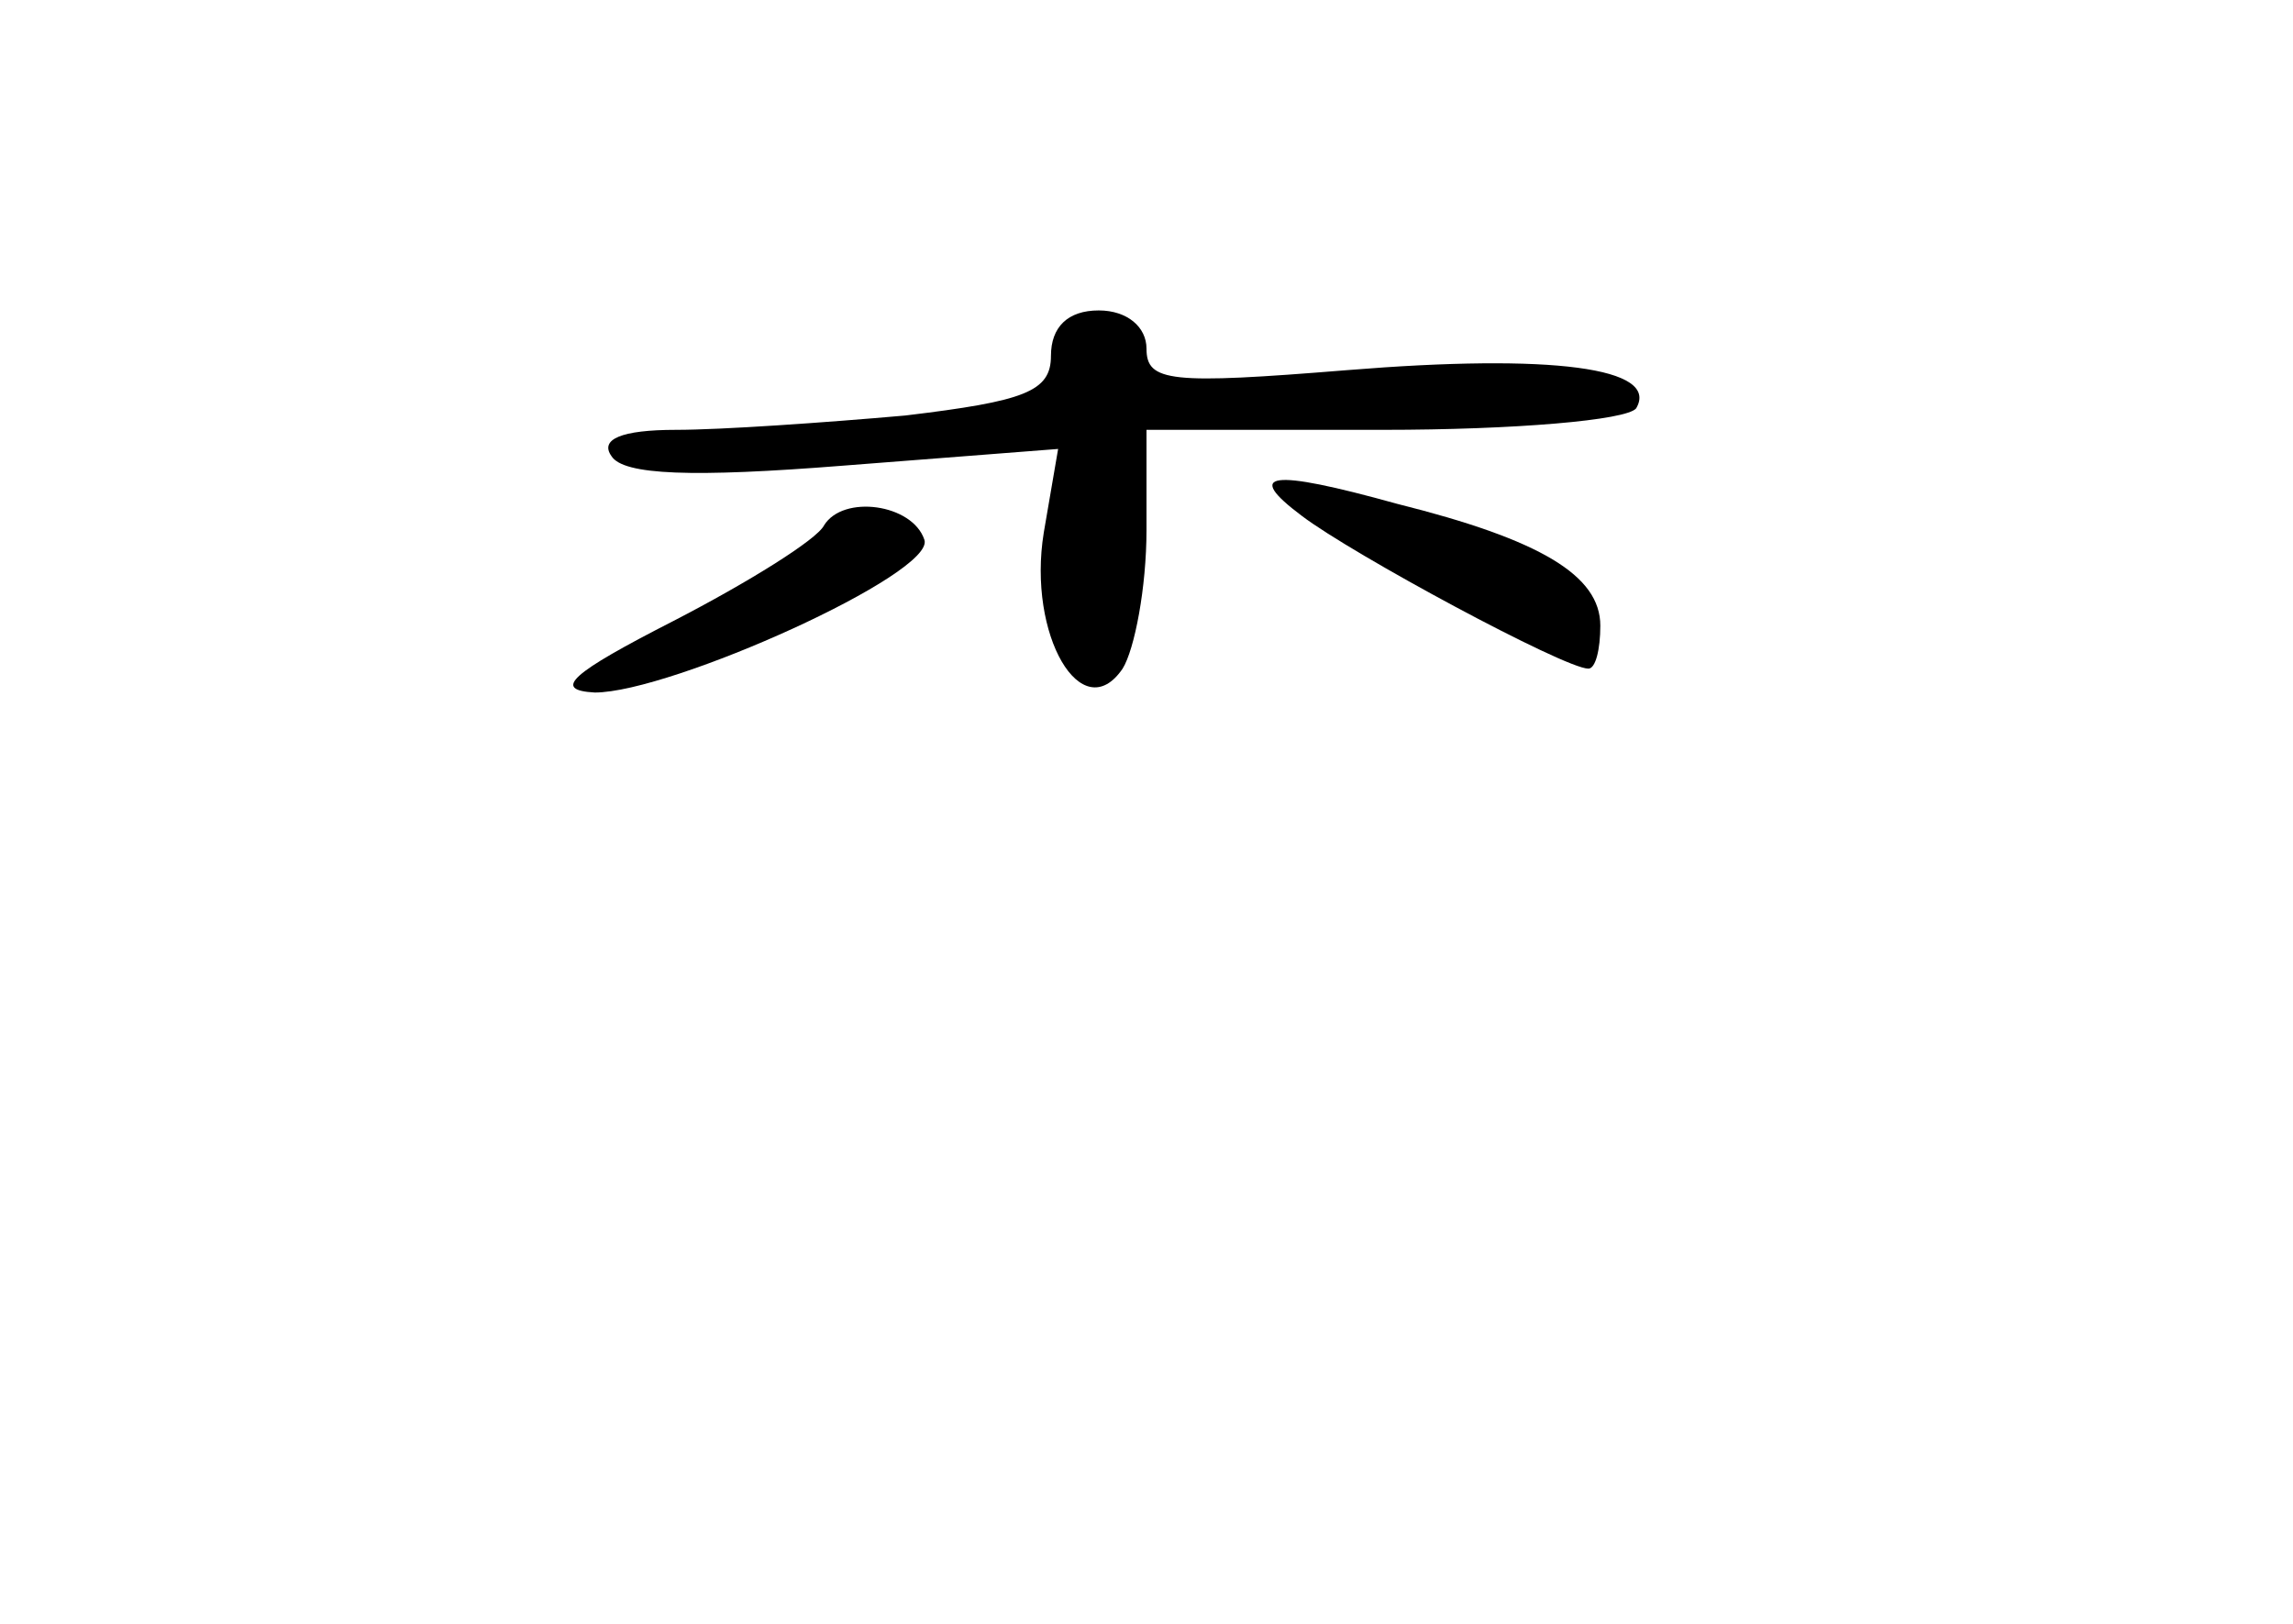 <?xml version="1.0" standalone="no"?>
<!DOCTYPE svg PUBLIC "-//W3C//DTD SVG 20010904//EN"
 "http://www.w3.org/TR/2001/REC-SVG-20010904/DTD/svg10.dtd">
<svg version="1.0" xmlns="http://www.w3.org/2000/svg"
 width="96pt" height="68pt" viewBox="0 0 96 68"
 preserveAspectRatio="xMidYMid meet">
<g transform="translate(0,68) scale(0.1,-0.1)"
fill="#000000" stroke="none">
<path d="M440 531 c0 -15 -11 -19 -61 -25 -34 -3 -77 -6 -96 -6 -23 0 -32 -4
-27 -11 5 -8 34 -9 97 -4 l90 7 -6 -35 c-7 -43 16 -82 33 -57 5 8 10 34 10 58
l0 42 99 0 c55 0 102 4 106 9 10 17 -35 23 -121 16 -74 -6 -84 -5 -84 9 0 9
-8 16 -20 16 -13 0 -20 -7 -20 -19z"/>
<path d="M545 464 c21 -16 110 -64 120 -64 3 0 5 8 5 18 0 21 -25 36 -85 51
-54 15 -64 13 -40 -5z"/>
<path d="M345 460 c-3 -6 -32 -24 -63 -40 -43 -22 -51 -29 -33 -30 32 0 143
50 138 64 -5 15 -34 19 -42 6z"/>
</g>
</svg>
